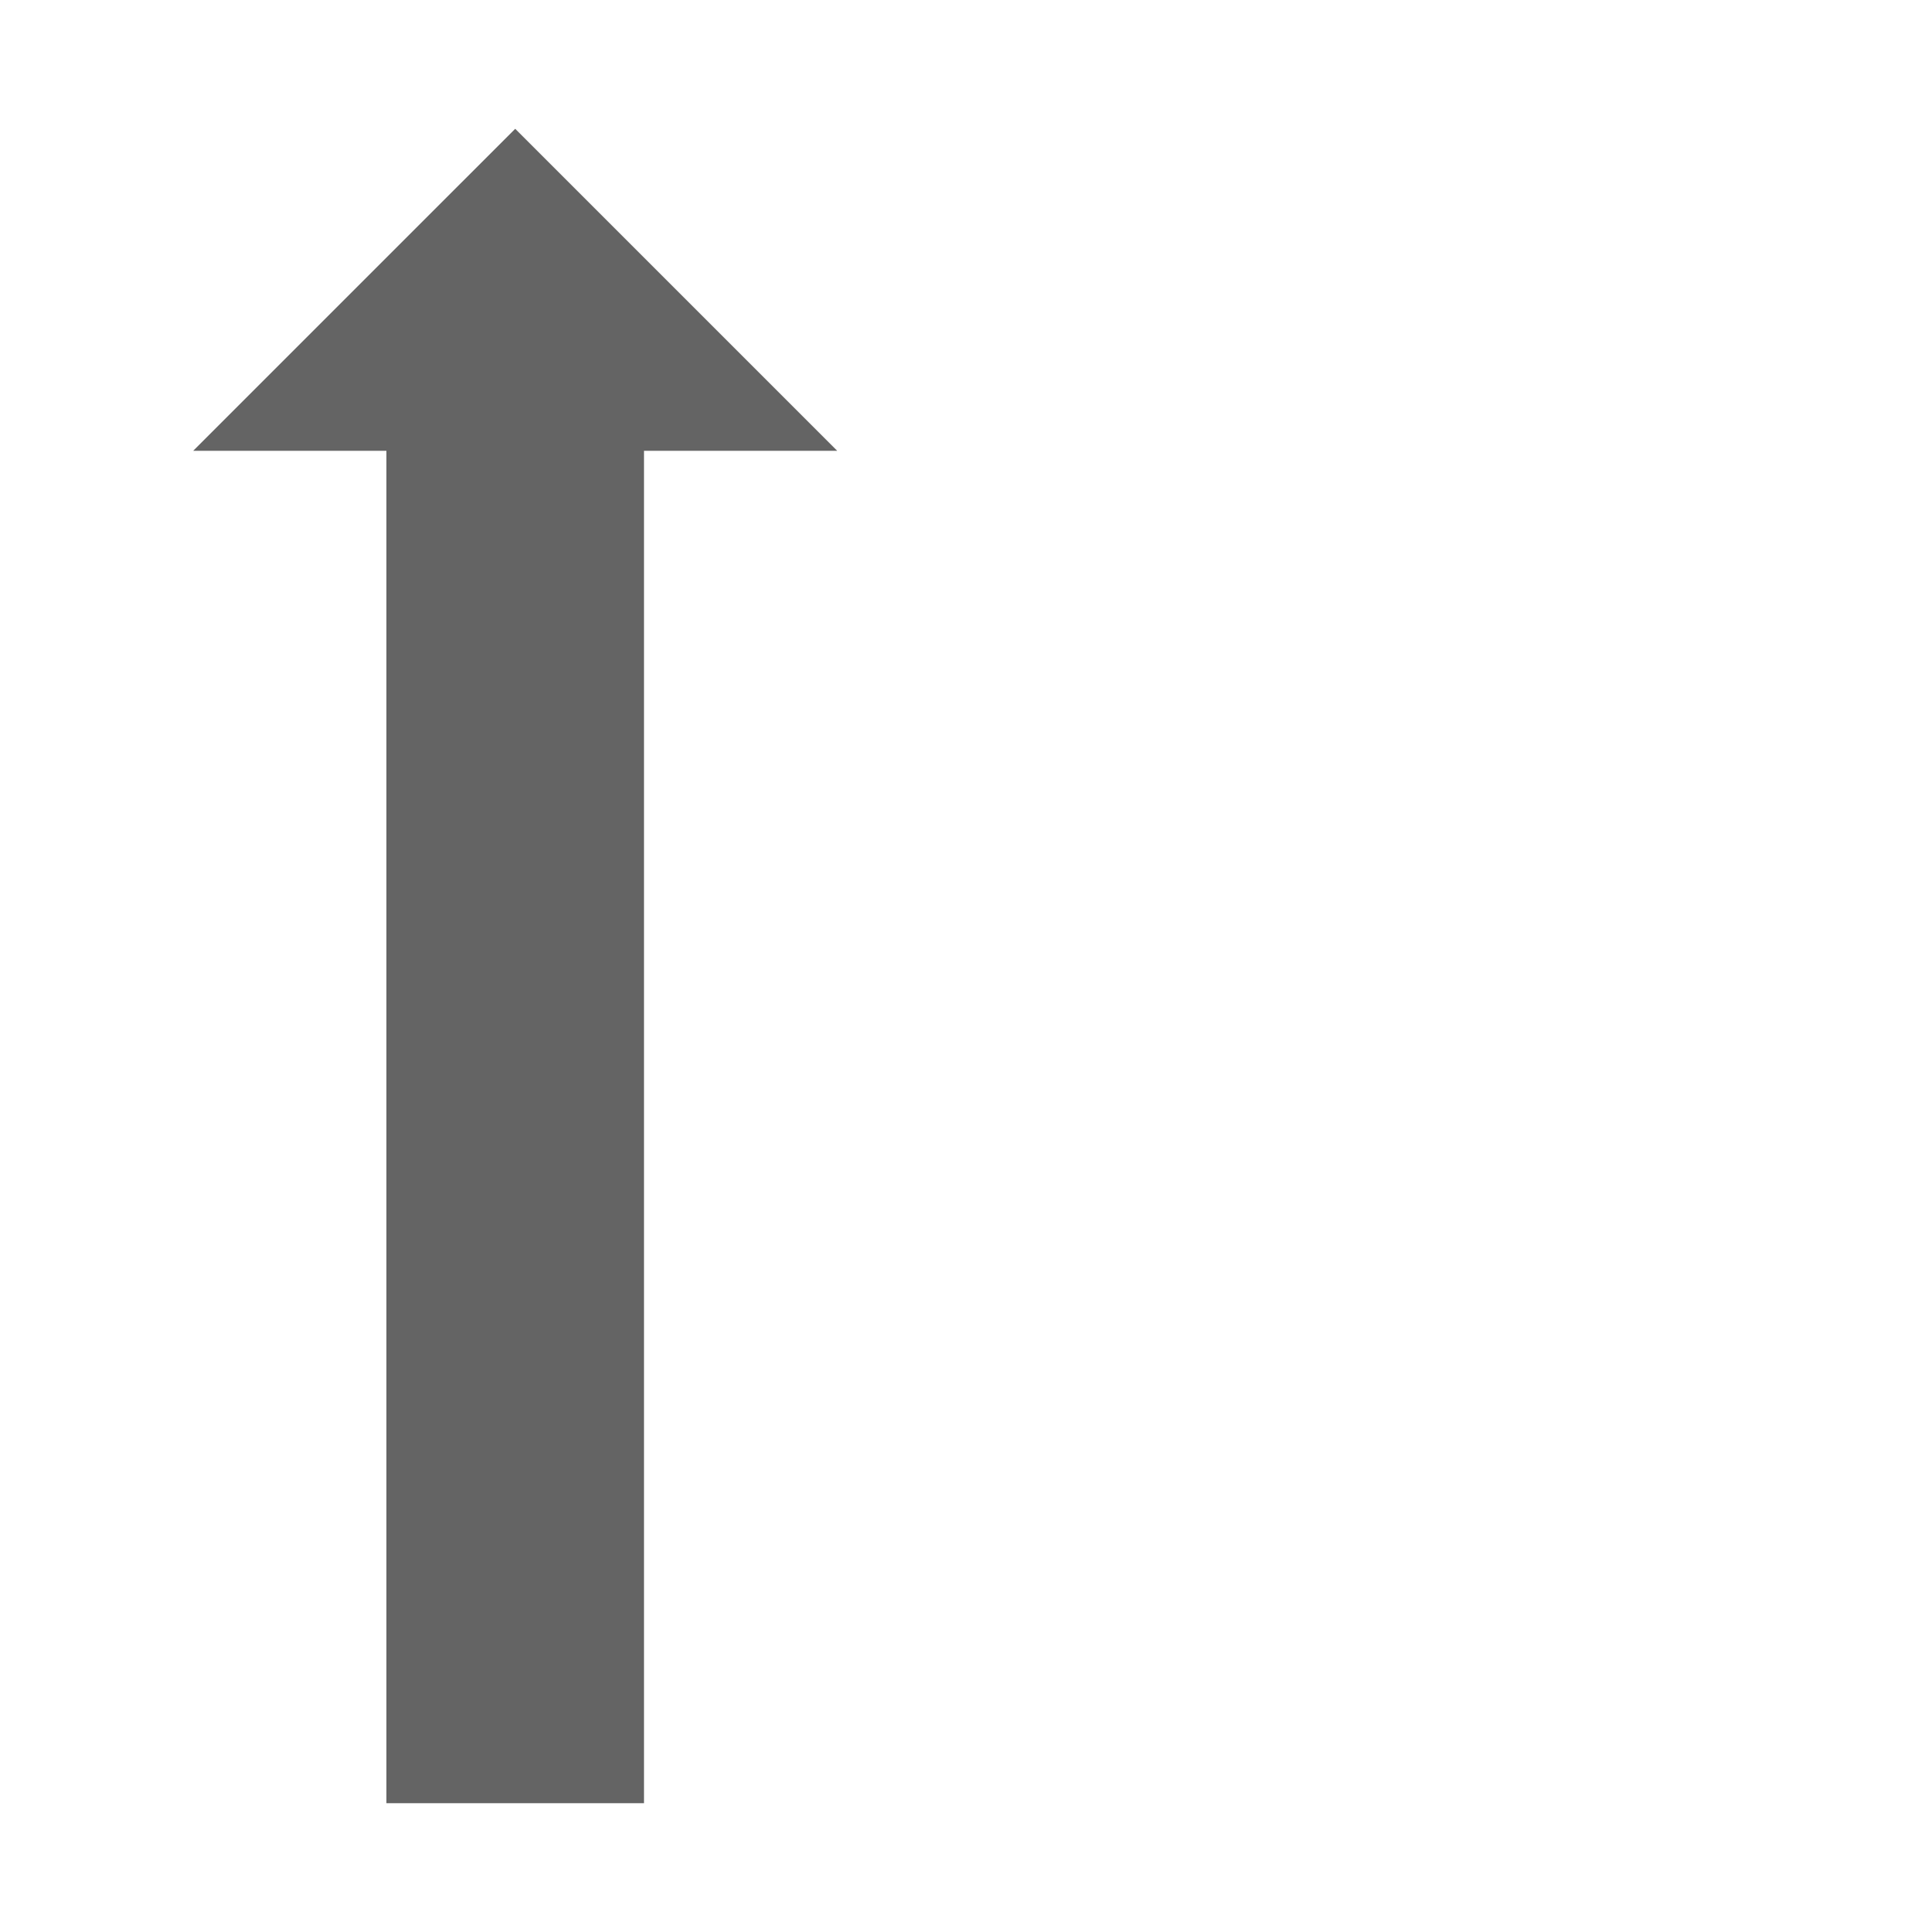<svg id="Ebene_1" data-name="Ebene 1" xmlns="http://www.w3.org/2000/svg" xmlns:xlink="http://www.w3.org/1999/xlink" viewBox="0 0 30 30"><defs><style>.cls-1{fill:url(#Verlauf_Laneguidance);}</style><linearGradient id="Verlauf_Laneguidance" x1="3" y1="15" x2="13" y2="15" gradientUnits="userSpaceOnUse"><stop offset="0" stop-color="#646464"></stop></linearGradient></defs><polygon class="cls-1" points="13 7 8 2 3 7 6 7 6 28 10 28 10 7 13 7"/></svg>